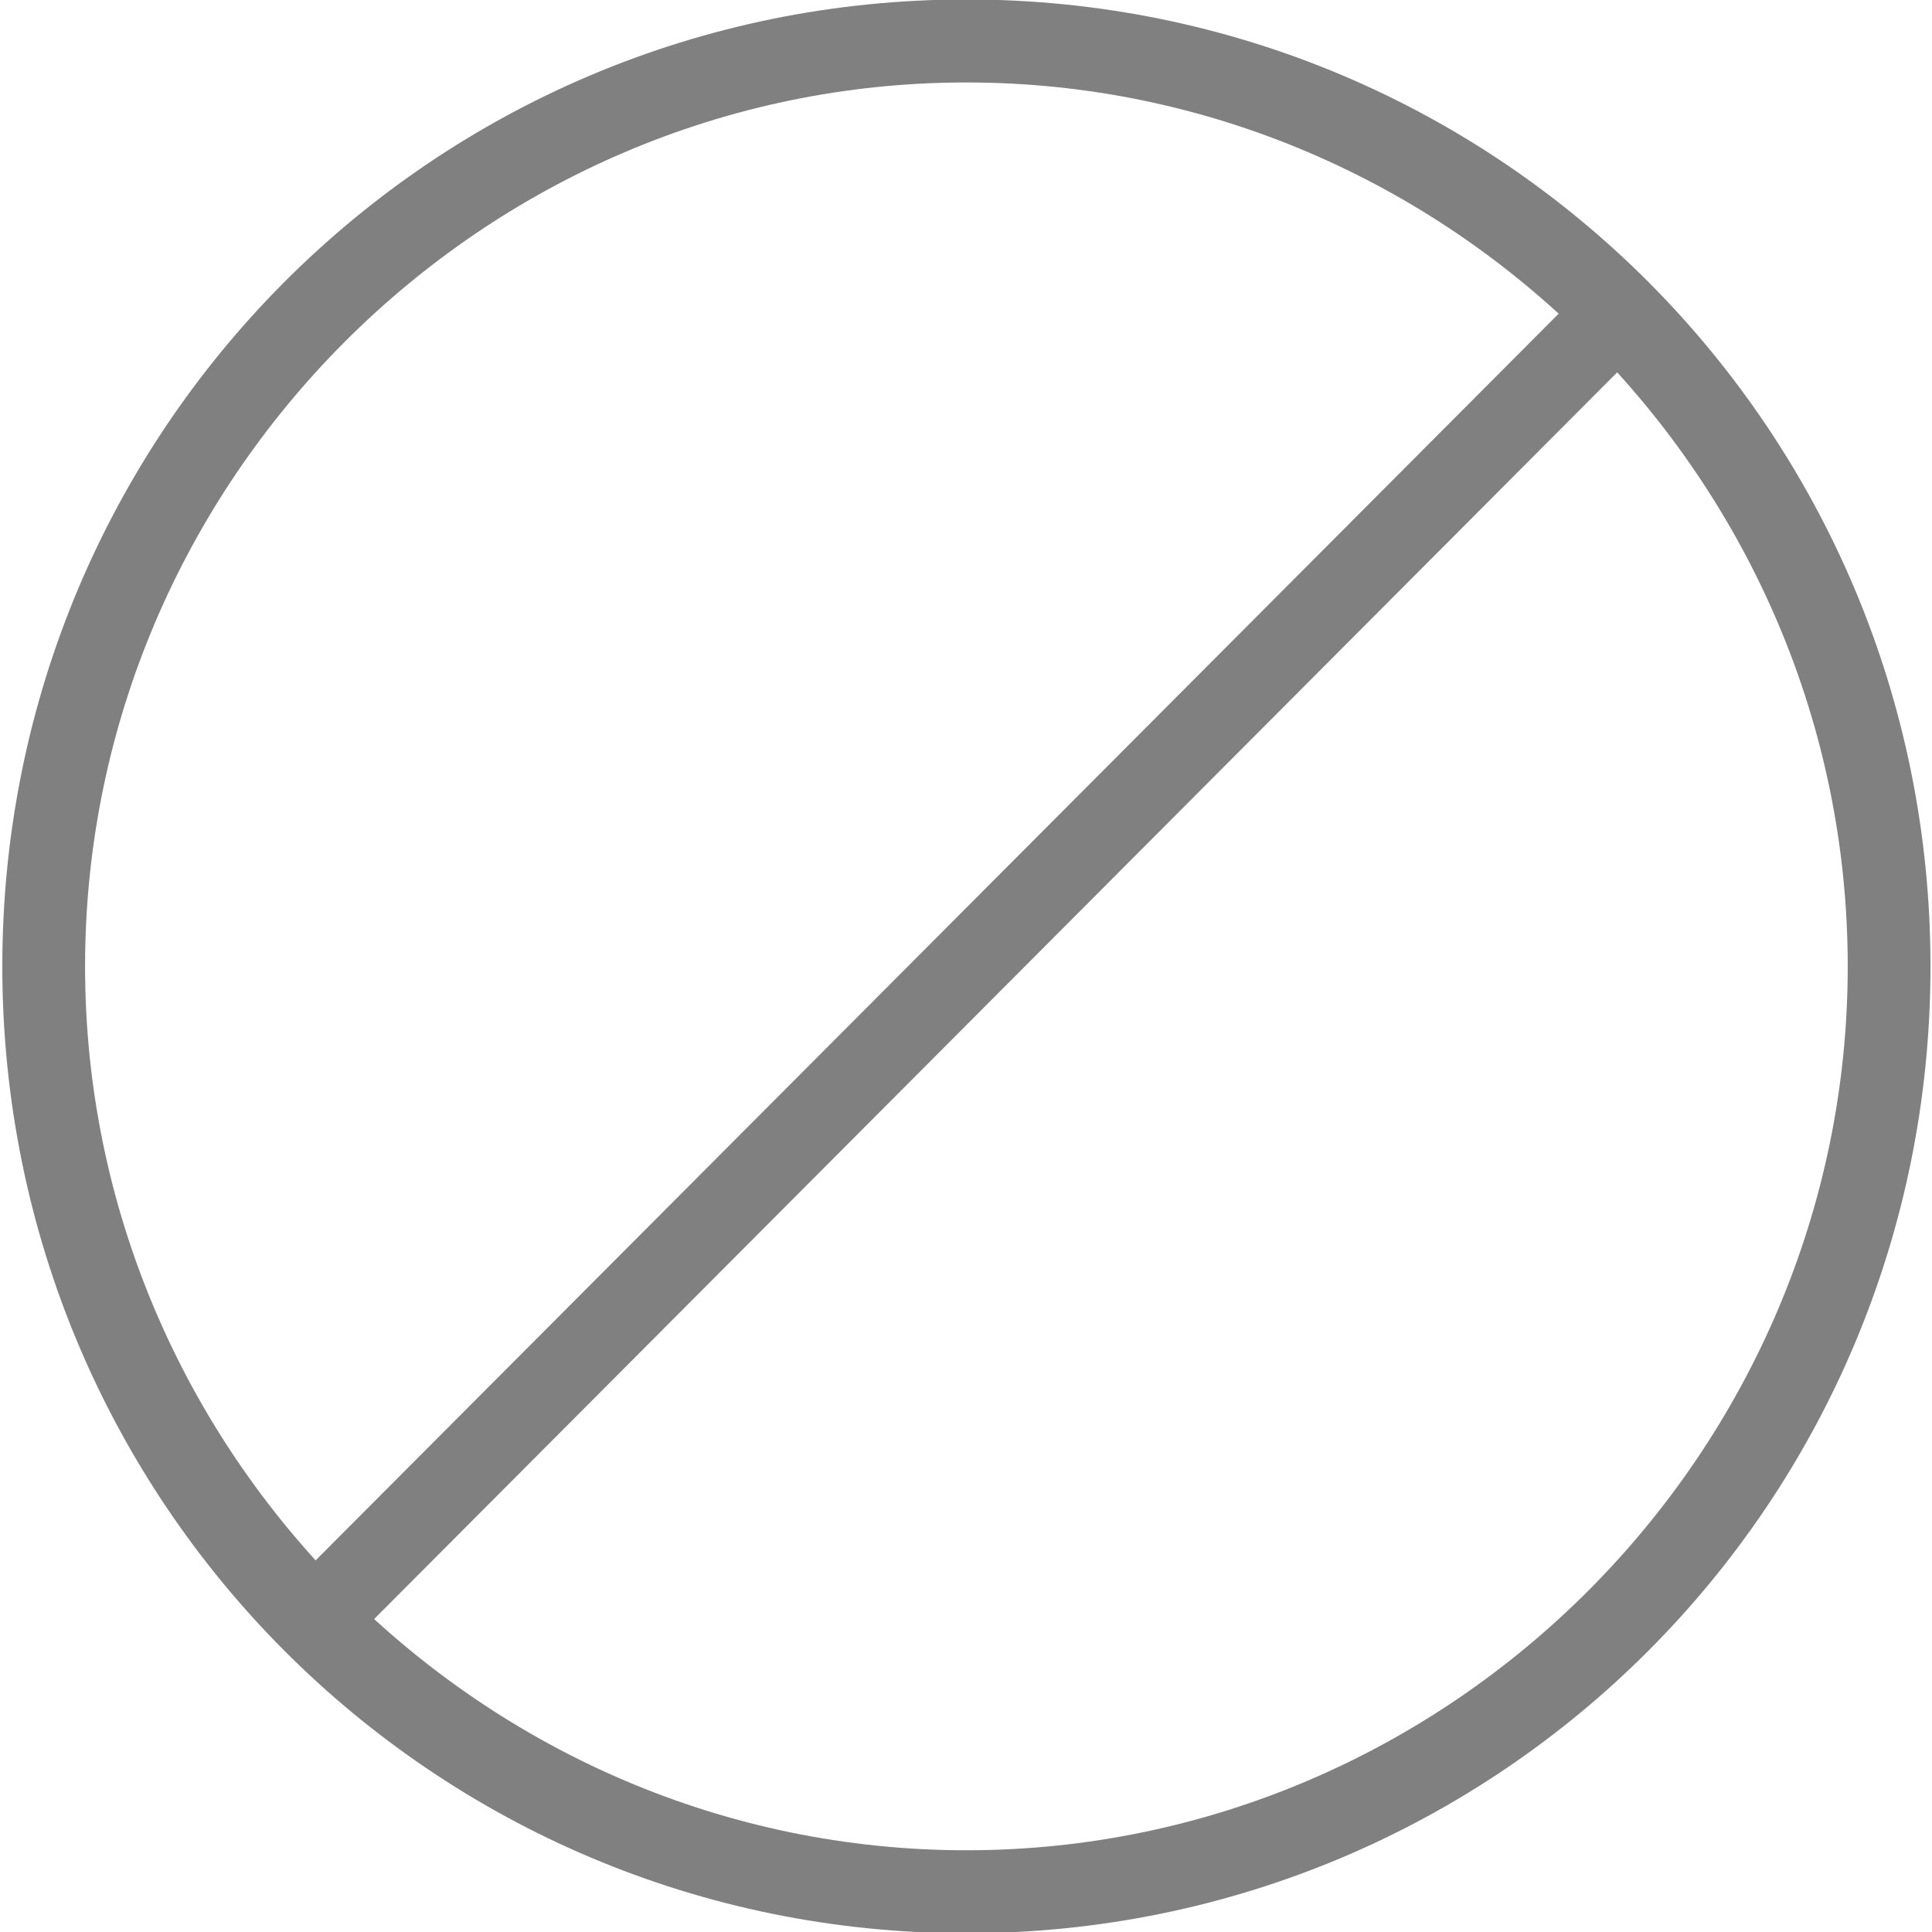 <!-- Created with Inkscape (http://www.inkscape.org/) -->
<svg id="svg2985" xmlns:rdf="http://www.w3.org/1999/02/22-rdf-syntax-ns#" xmlns="http://www.w3.org/2000/svg" viewBox="0 0 48 48" version="1.1" xmlns:cc="http://creativecommons.org/ns#" xmlns:dc="http://purl.org/dc/elements/1.1/">
	<g id="layer1">
		<g id="g3261" transform="matrix(1.028,0,0,1.031,-1.69,-1.766)">
			<line id="line3263" stroke-linejoin="round" y2="9.6" fill="none" y1="40.4" stroke="#808080" stroke-linecap="round" stroke-miterlimit="10" x2="40.4" x1="9.6" stroke-width="2"/>
			<g id="g3265">
				<path id="path3267" fill="#808080" d="M25,3.7c11.7,0,21.3,9.6,21.3,21.3s-9.6,21.3-21.3,21.3-21.3-9.6-21.3-21.3,9.6-21.3,21.3-21.3m0-2c-12.9,0-23.3,10.4-23.3,23.3s10.4,23.3,23.3,23.3,23.3-10.4,23.3-23.3-10.4-23.3-23.3-23.3z"/>
			</g>
		</g>
	</g>
</svg>
